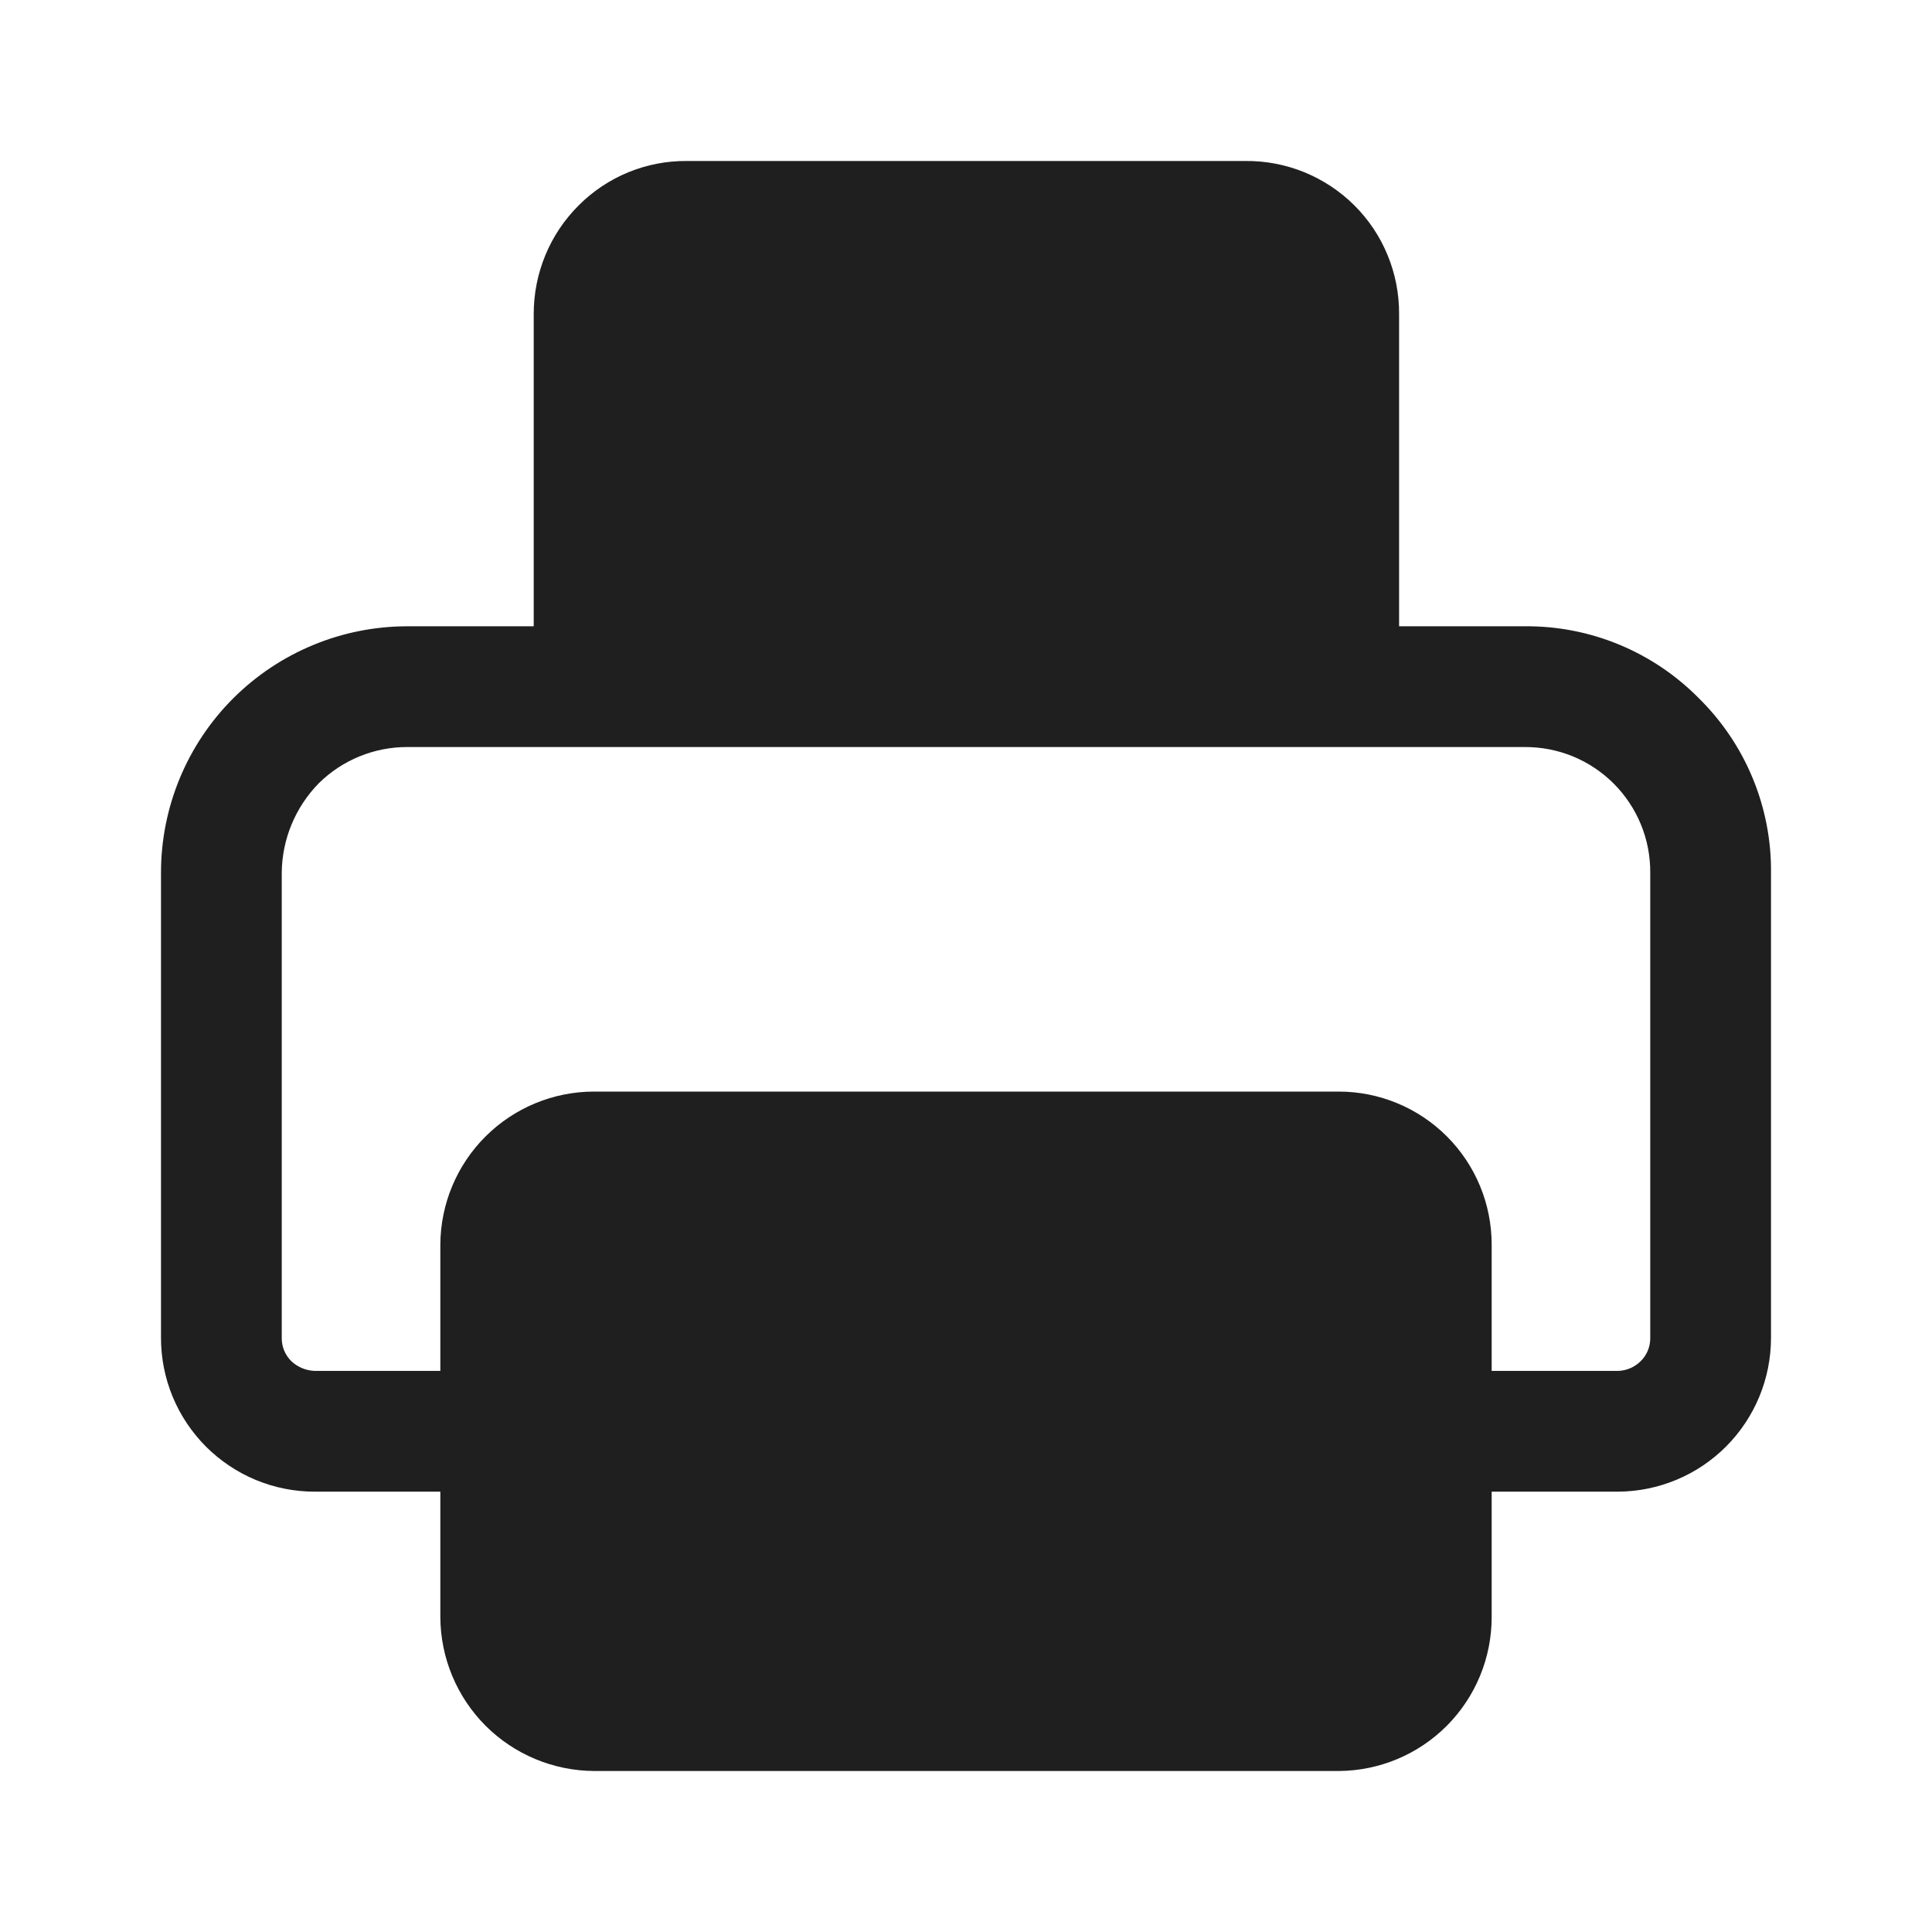 <svg width="24" height="24" viewBox="0 0 24 24" fill="none" xmlns="http://www.w3.org/2000/svg">
<path d="M21.1 8.67C20.818 8.385 20.481 8.159 20.11 8.006C19.739 7.853 19.341 7.776 18.94 7.78H17.38V3.9C17.381 3.649 17.333 3.401 17.237 3.169C17.142 2.937 17.001 2.727 16.823 2.55C16.645 2.373 16.434 2.234 16.202 2.139C15.97 2.045 15.721 1.997 15.47 2H8.53C8.281 1.998 8.035 2.046 7.805 2.14C7.574 2.235 7.366 2.374 7.19 2.55C7.012 2.727 6.871 2.937 6.775 3.169C6.679 3.401 6.63 3.649 6.63 3.9V7.78H5.06C4.248 7.78 3.47 8.103 2.896 8.676C2.322 9.25 2 10.029 2 10.84V16.62C2 16.871 2.049 17.119 2.145 17.351C2.241 17.583 2.382 17.793 2.559 17.971C2.737 18.148 2.947 18.289 3.179 18.385C3.411 18.481 3.659 18.53 3.91 18.53H5.47V20.09C5.473 20.596 5.675 21.08 6.032 21.438C6.39 21.795 6.874 21.997 7.38 22H16.63C17.135 21.997 17.618 21.795 17.974 21.437C18.33 21.079 18.53 20.595 18.53 20.09V18.53H20.1C20.605 18.527 21.088 18.325 21.444 17.967C21.8 17.609 22 17.125 22 16.62V10.84C22.004 10.437 21.926 10.036 21.771 9.663C21.617 9.291 21.388 8.953 21.1 8.67ZM20.5 16.62C20.501 16.674 20.49 16.728 20.47 16.777C20.449 16.827 20.419 16.872 20.38 16.91C20.305 16.984 20.205 17.027 20.1 17.03H18.53V15.46C18.53 14.956 18.33 14.473 17.974 14.117C17.617 13.76 17.134 13.56 16.63 13.56H7.38C6.875 13.56 6.391 13.76 6.033 14.116C5.675 14.472 5.473 14.955 5.47 15.46V17.03H3.91C3.802 17.026 3.699 16.984 3.62 16.91C3.581 16.872 3.551 16.827 3.53 16.777C3.51 16.728 3.499 16.674 3.5 16.62V10.84C3.504 10.425 3.669 10.027 3.96 9.73C4.253 9.441 4.648 9.279 5.06 9.28H18.94C19.145 9.279 19.349 9.318 19.539 9.396C19.728 9.474 19.901 9.589 20.046 9.734C20.191 9.879 20.306 10.052 20.384 10.242C20.462 10.431 20.501 10.635 20.5 10.84V16.62Z" fill="#1F1F1F"/>
</svg>
